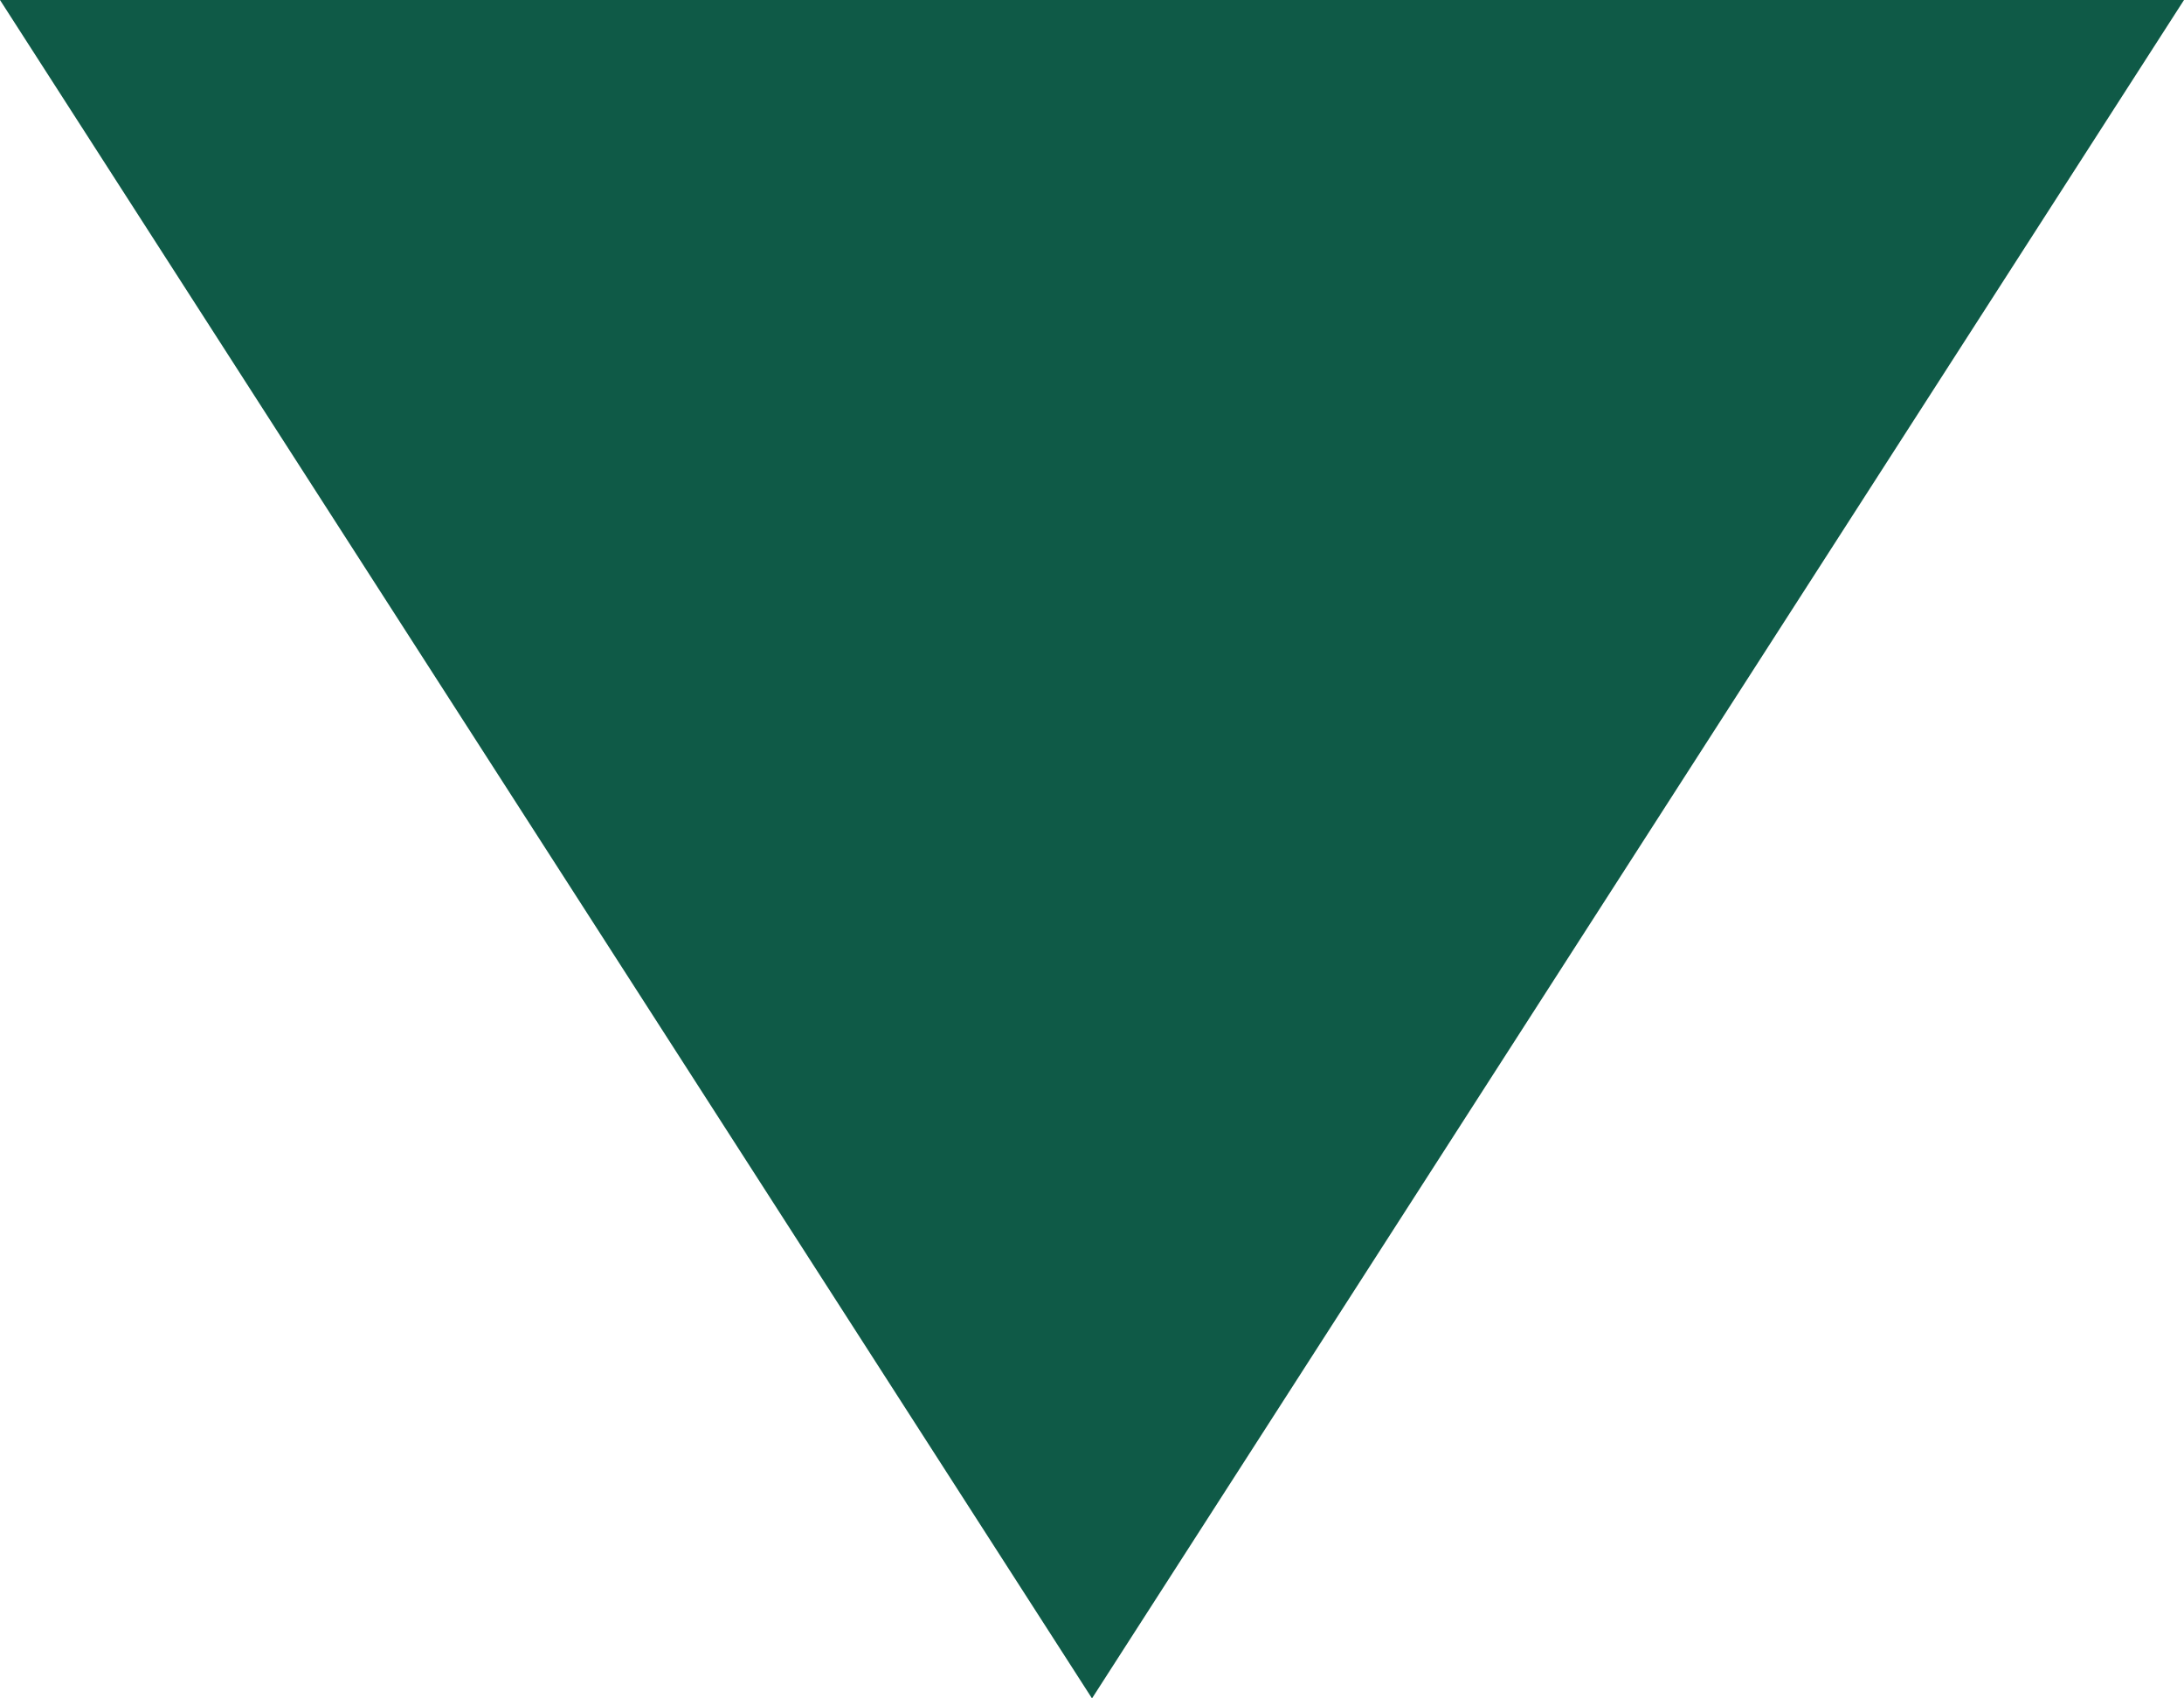<?xml version="1.0" encoding="utf-8"?>
<!-- Generator: Adobe Illustrator 22.0.1, SVG Export Plug-In . SVG Version: 6.00 Build 0)  -->
<svg version="1.1" id="Layer_1" xmlns="http://www.w3.org/2000/svg" xmlns:xlink="http://www.w3.org/1999/xlink" x="0px" y="0px"
	 viewBox="0 0 9 7" style="enable-background:new 0 0 9 7;" xml:space="preserve">
<style type="text/css">
	.st0{fill:#0F5A47;}
</style>
<polygon class="st0" points="4.5,7 9,0 0,0 "/>
</svg>
